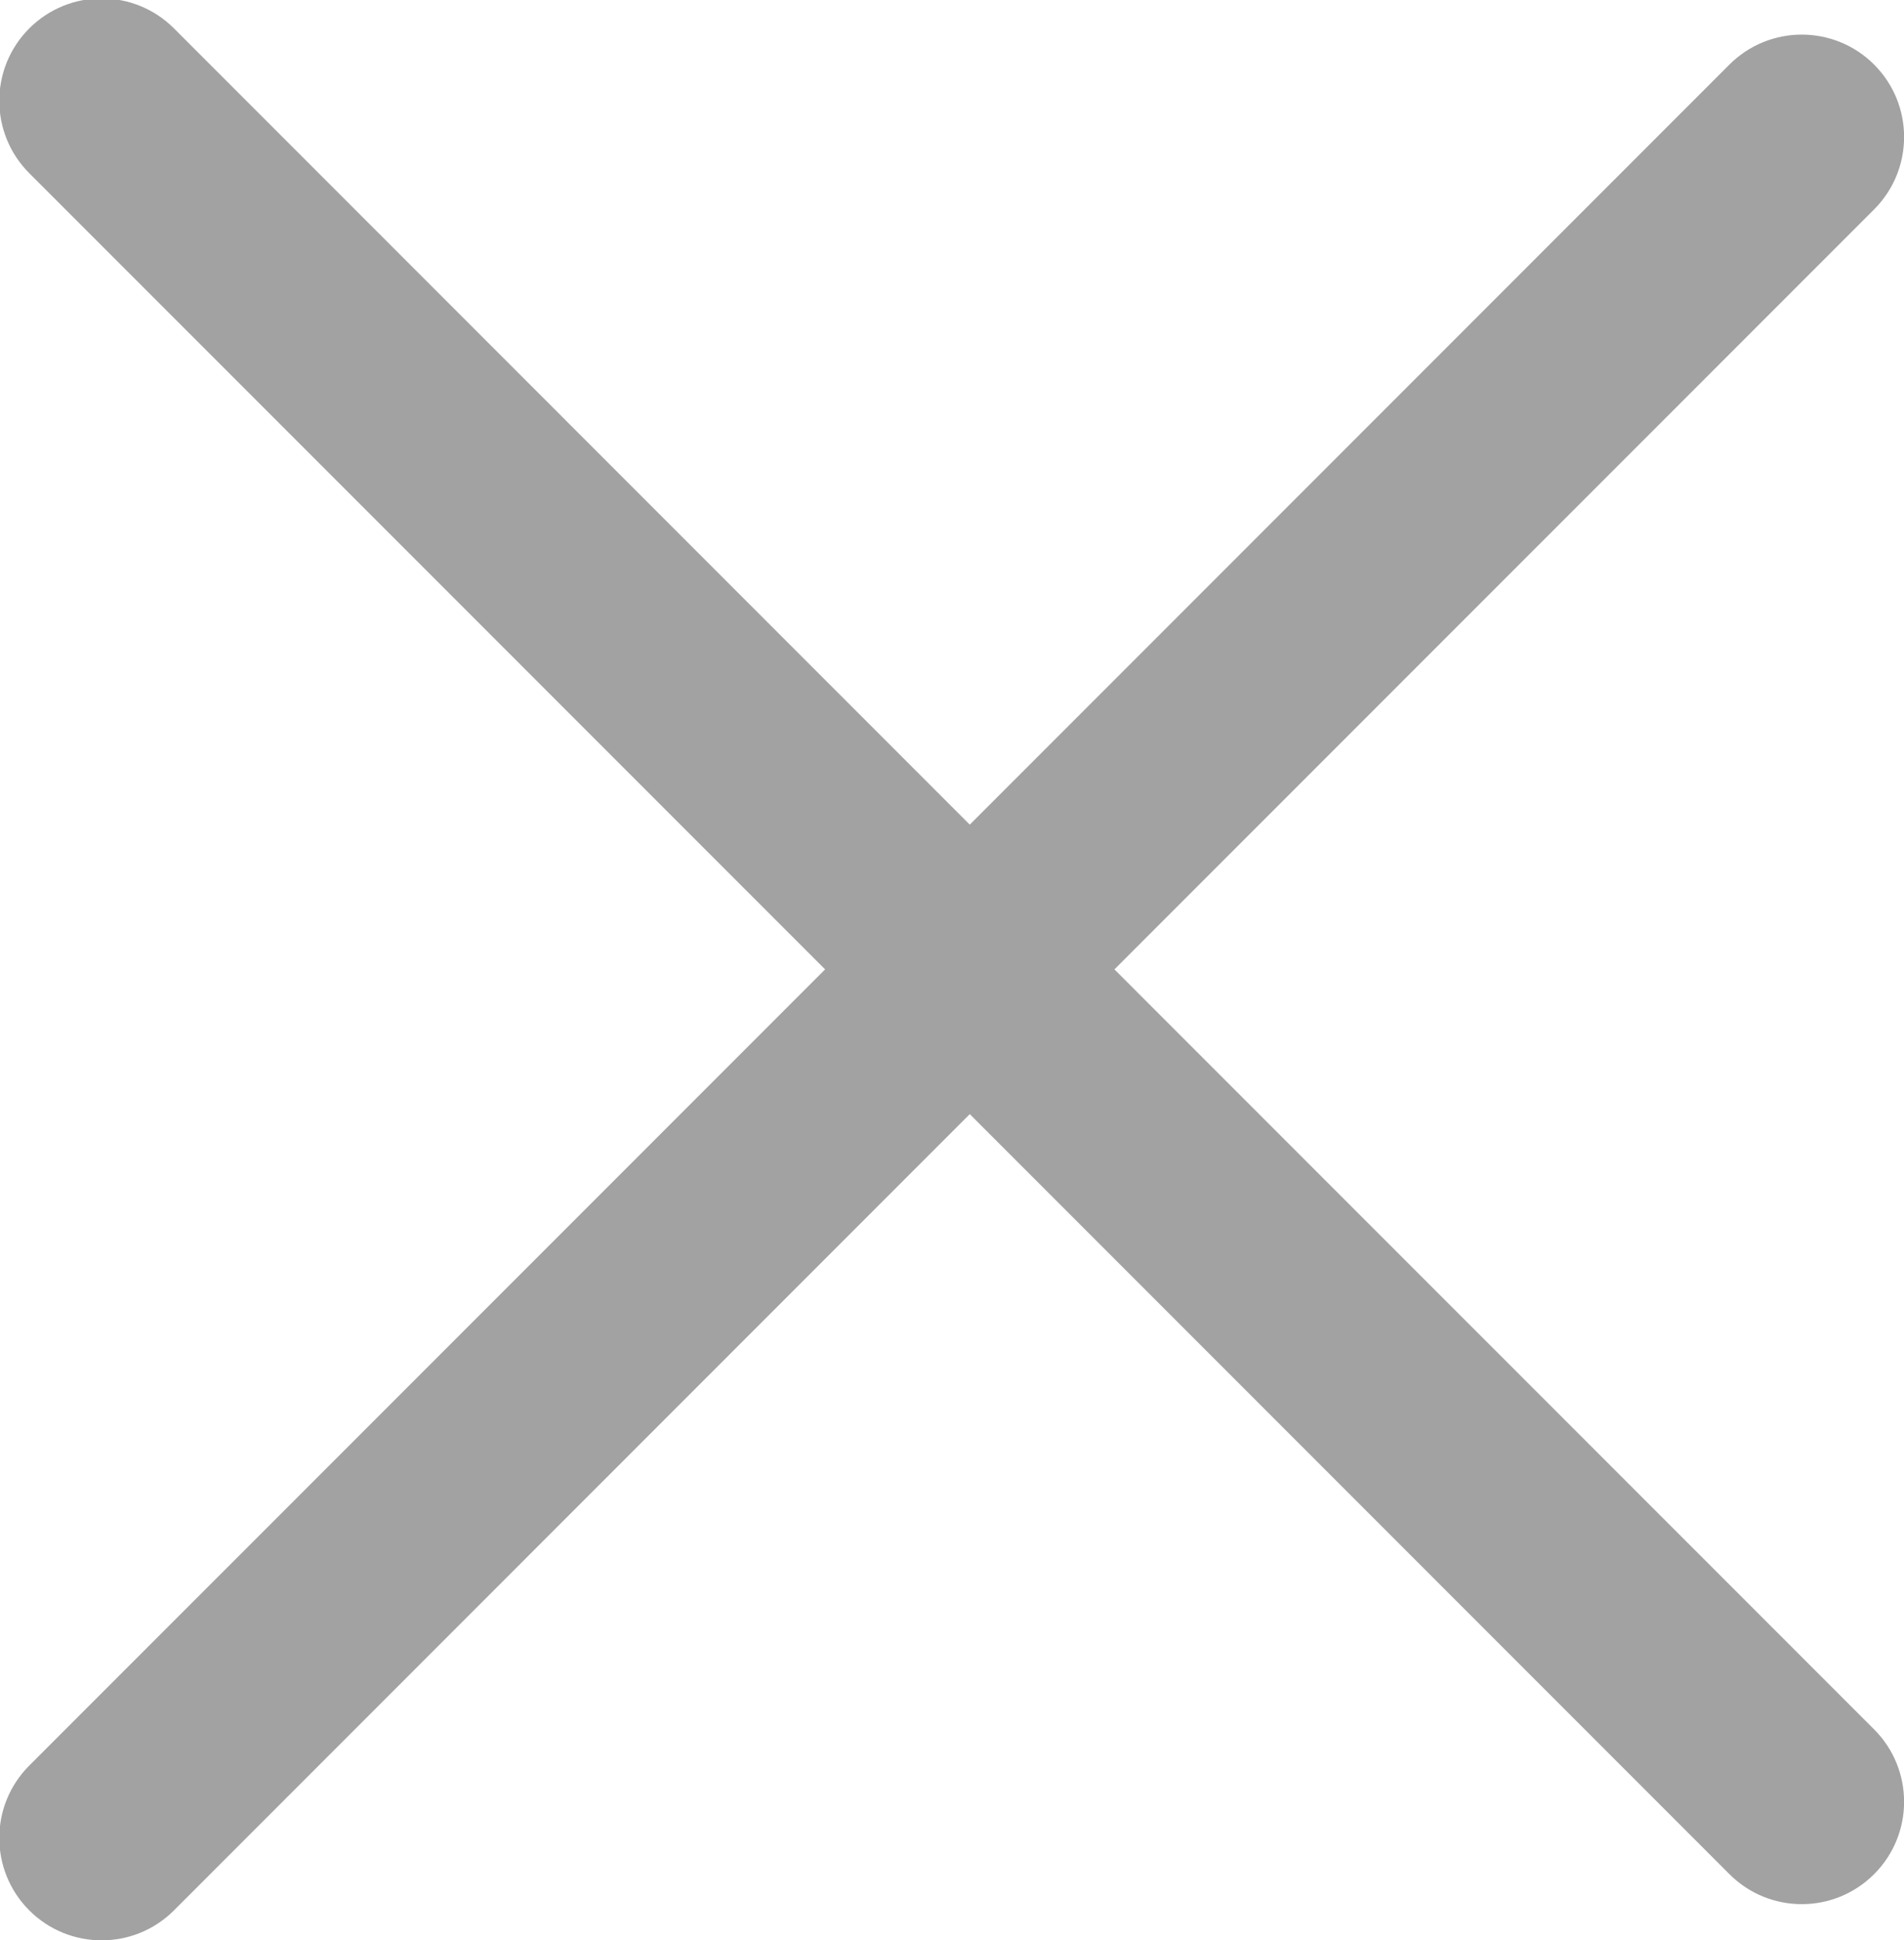 <svg xmlns="http://www.w3.org/2000/svg" xmlns:xlink="http://www.w3.org/1999/xlink" preserveAspectRatio="xMidYMid" width="37.219" height="37.91" viewBox="0 0 37.219 37.91">
  <defs>
    <style>
      .cls-1 {
        fill: #a2a2a2;
        fill-rule: evenodd;
      }
    </style>
  </defs>
  <path d="M21.785,18.940 L36.635,33.789 C37.416,34.570 37.416,35.837 36.635,36.617 C35.854,37.399 34.587,37.399 33.806,36.617 L18.957,21.768 L3.401,37.325 C2.620,38.106 1.353,38.106 0.572,37.325 C-0.209,36.544 -0.209,35.277 0.572,34.496 L16.129,18.940 L0.572,3.384 C-0.209,2.603 -0.209,1.336 0.572,0.555 C1.353,-0.226 2.620,-0.226 3.401,0.555 L18.957,16.112 L33.806,1.262 C34.587,0.481 35.854,0.481 36.635,1.262 C37.416,2.043 37.416,3.310 36.635,4.091 L21.785,18.940 Z" class="cls-1"/>
</svg>
